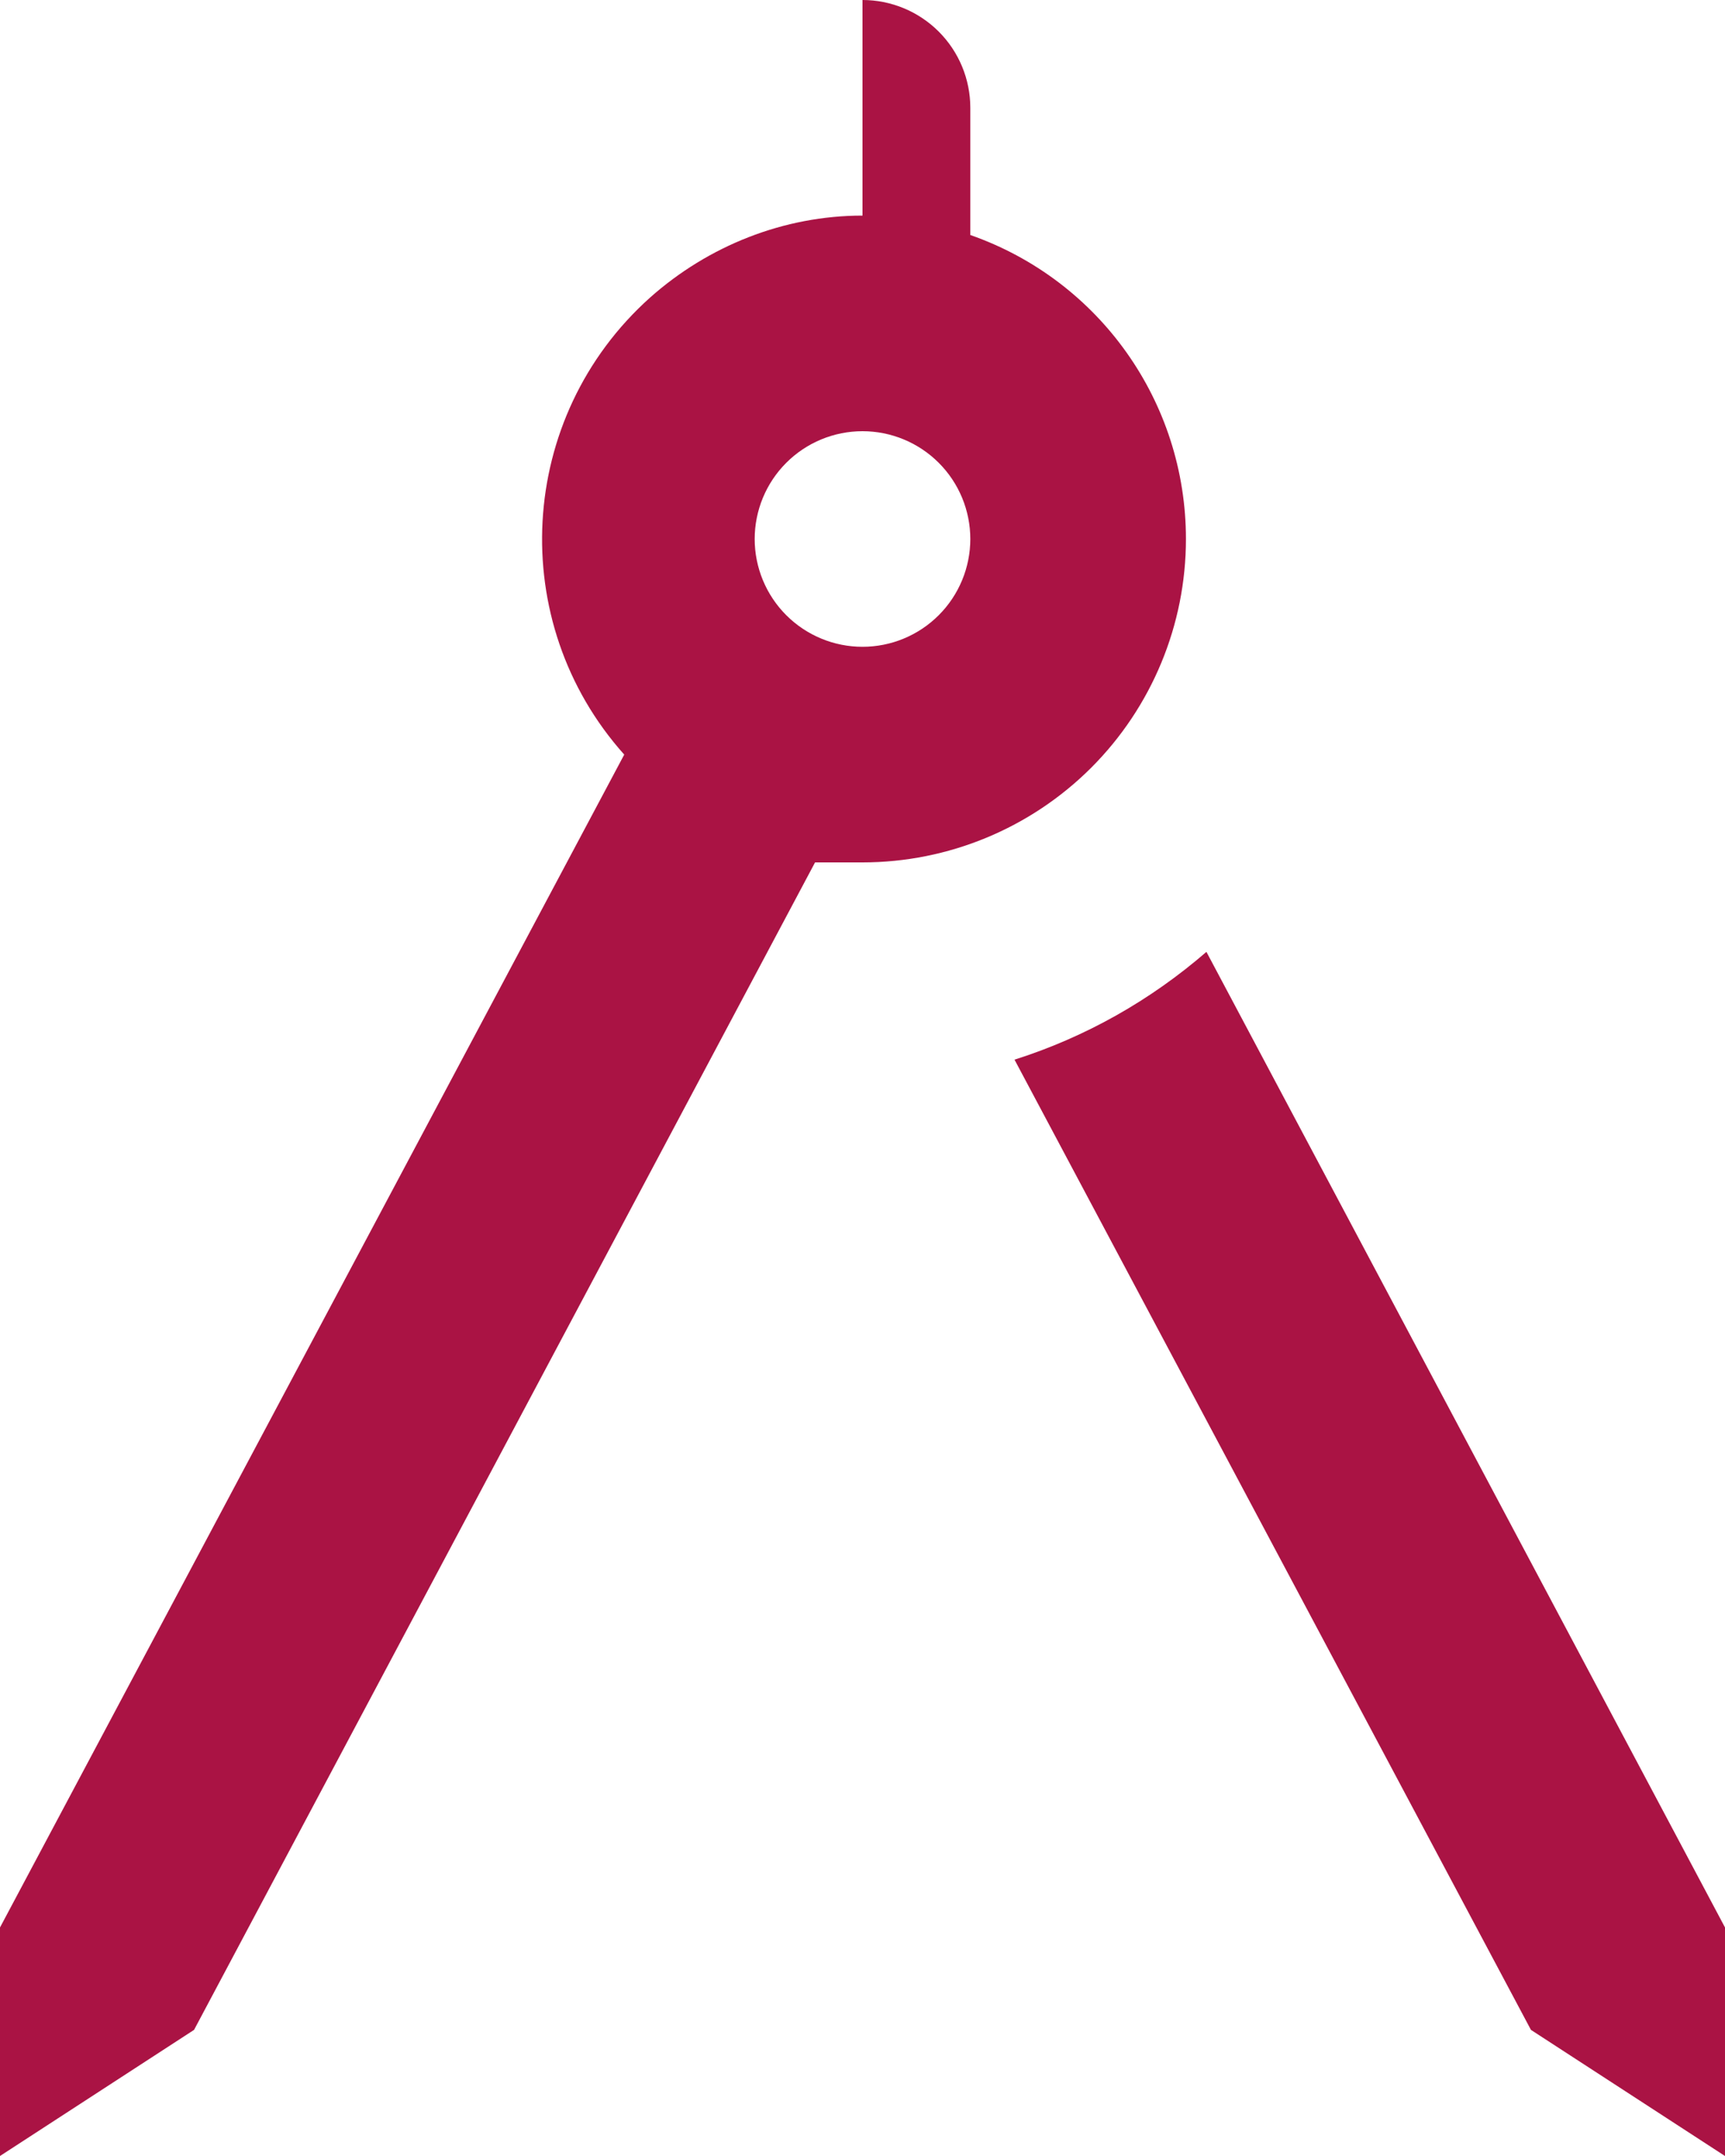 <svg width="32" height="40" viewBox="0 0 32 40" fill="none" xmlns="http://www.w3.org/2000/svg">
<path d="M32 35.76V40L28.4 37.66L18.82 19.66C20.14 19.24 21.34 18.56 22.38 17.66L32 35.76ZM22 10C22 11.591 21.368 13.117 20.243 14.243C19.117 15.368 17.591 16 16 16H15.12L3.6 37.66L0 40V35.76L11.58 14C9.38 11.54 9.58 7.74 12.06 5.52C13.14 4.56 14.54 4 16 4V0C16.53 0 17.039 0.211 17.414 0.586C17.789 0.961 18 1.47 18 2V4.36C20.4 5.2 22 7.46 22 10ZM18 10C18 9.47 17.789 8.961 17.414 8.586C17.039 8.211 16.53 8 16 8C15.47 8 14.961 8.211 14.586 8.586C14.211 8.961 14 9.47 14 10C14 10.53 14.211 11.039 14.586 11.414C14.961 11.789 15.47 12 16 12C16.53 12 17.039 11.789 17.414 11.414C17.789 11.039 18 10.53 18 10Z" fill="#AA1344"/>
</svg>
